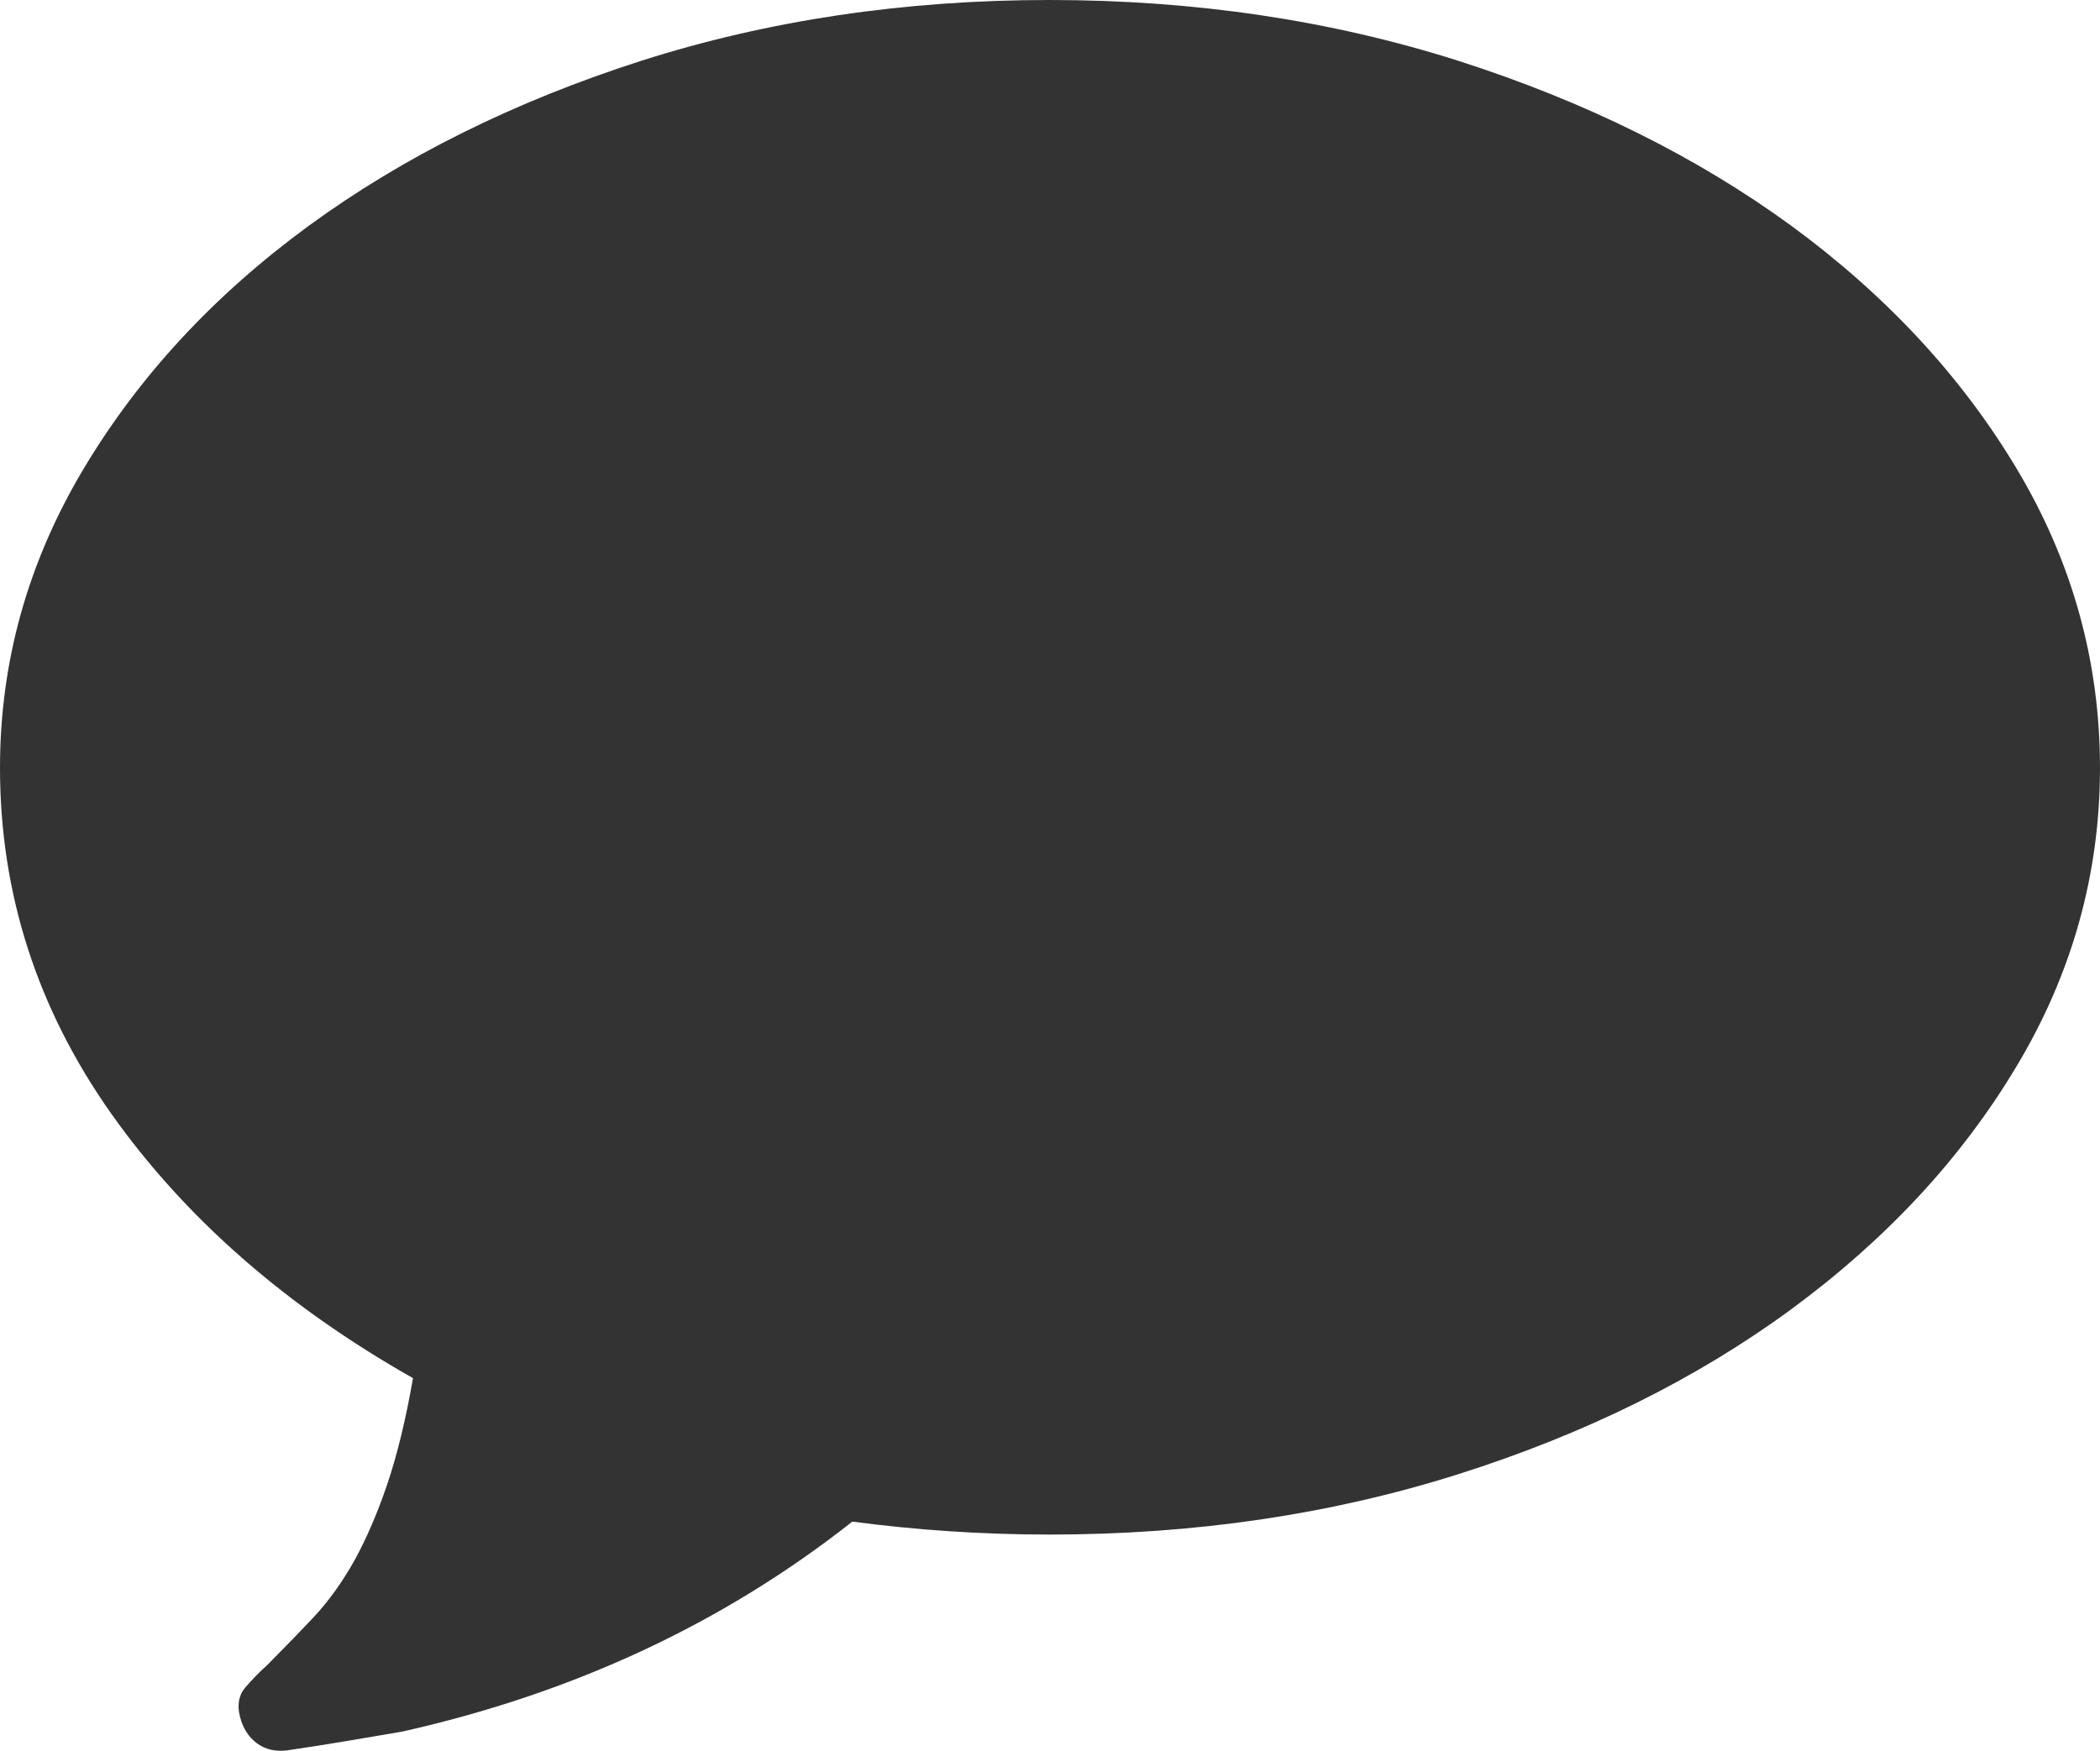 <svg xmlns="http://www.w3.org/2000/svg" width="91.768" height="76.524" viewBox="0 0 91.768 76.524" enable-background="new 0 0 91.768 76.524"><path d="M45.859 0c6.357 0 12.305 .889 17.861 2.656 5.547 1.777 10.4 4.18 14.551 7.207 4.141 3.037 7.441 6.582 9.863 10.635s3.633 8.408 3.633 13.066c0 4.623-1.211 8.979-3.633 13.021-2.422 4.062-5.723 7.598-9.863 10.645-4.15 3.047-9.004 5.449-14.551 7.207-5.557 1.758-11.504 2.637-17.861 2.637-2.935 0-5.806-.195-8.613-.566-5.62 4.434-12.178 7.5-19.678 9.18-.796 .137-1.602 .273-2.417 .41s-1.685 .273-2.607 .41c-.513 .059-.952-.039-1.318-.312s-.615-.664-.742-1.172-.049-.938 .239-1.27 .605-.664 .957-.977c.732-.742 1.421-1.445 2.061-2.129 .635-.684 1.221-1.504 1.748-2.441 .522-.957 1.001-2.051 1.436-3.34 .43-1.27 .806-2.812 1.123-4.629-5.552-3.145-9.951-6.992-13.188-11.562-3.239-4.59-4.86-9.629-4.86-15.112 0-4.629 1.211-8.975 3.638-13.047s5.713-7.617 9.863-10.654c4.146-3.027 8.989-5.43 14.526-7.207 5.537-1.767 11.485-2.656 17.832-2.656z" fill="#333"/></svg>